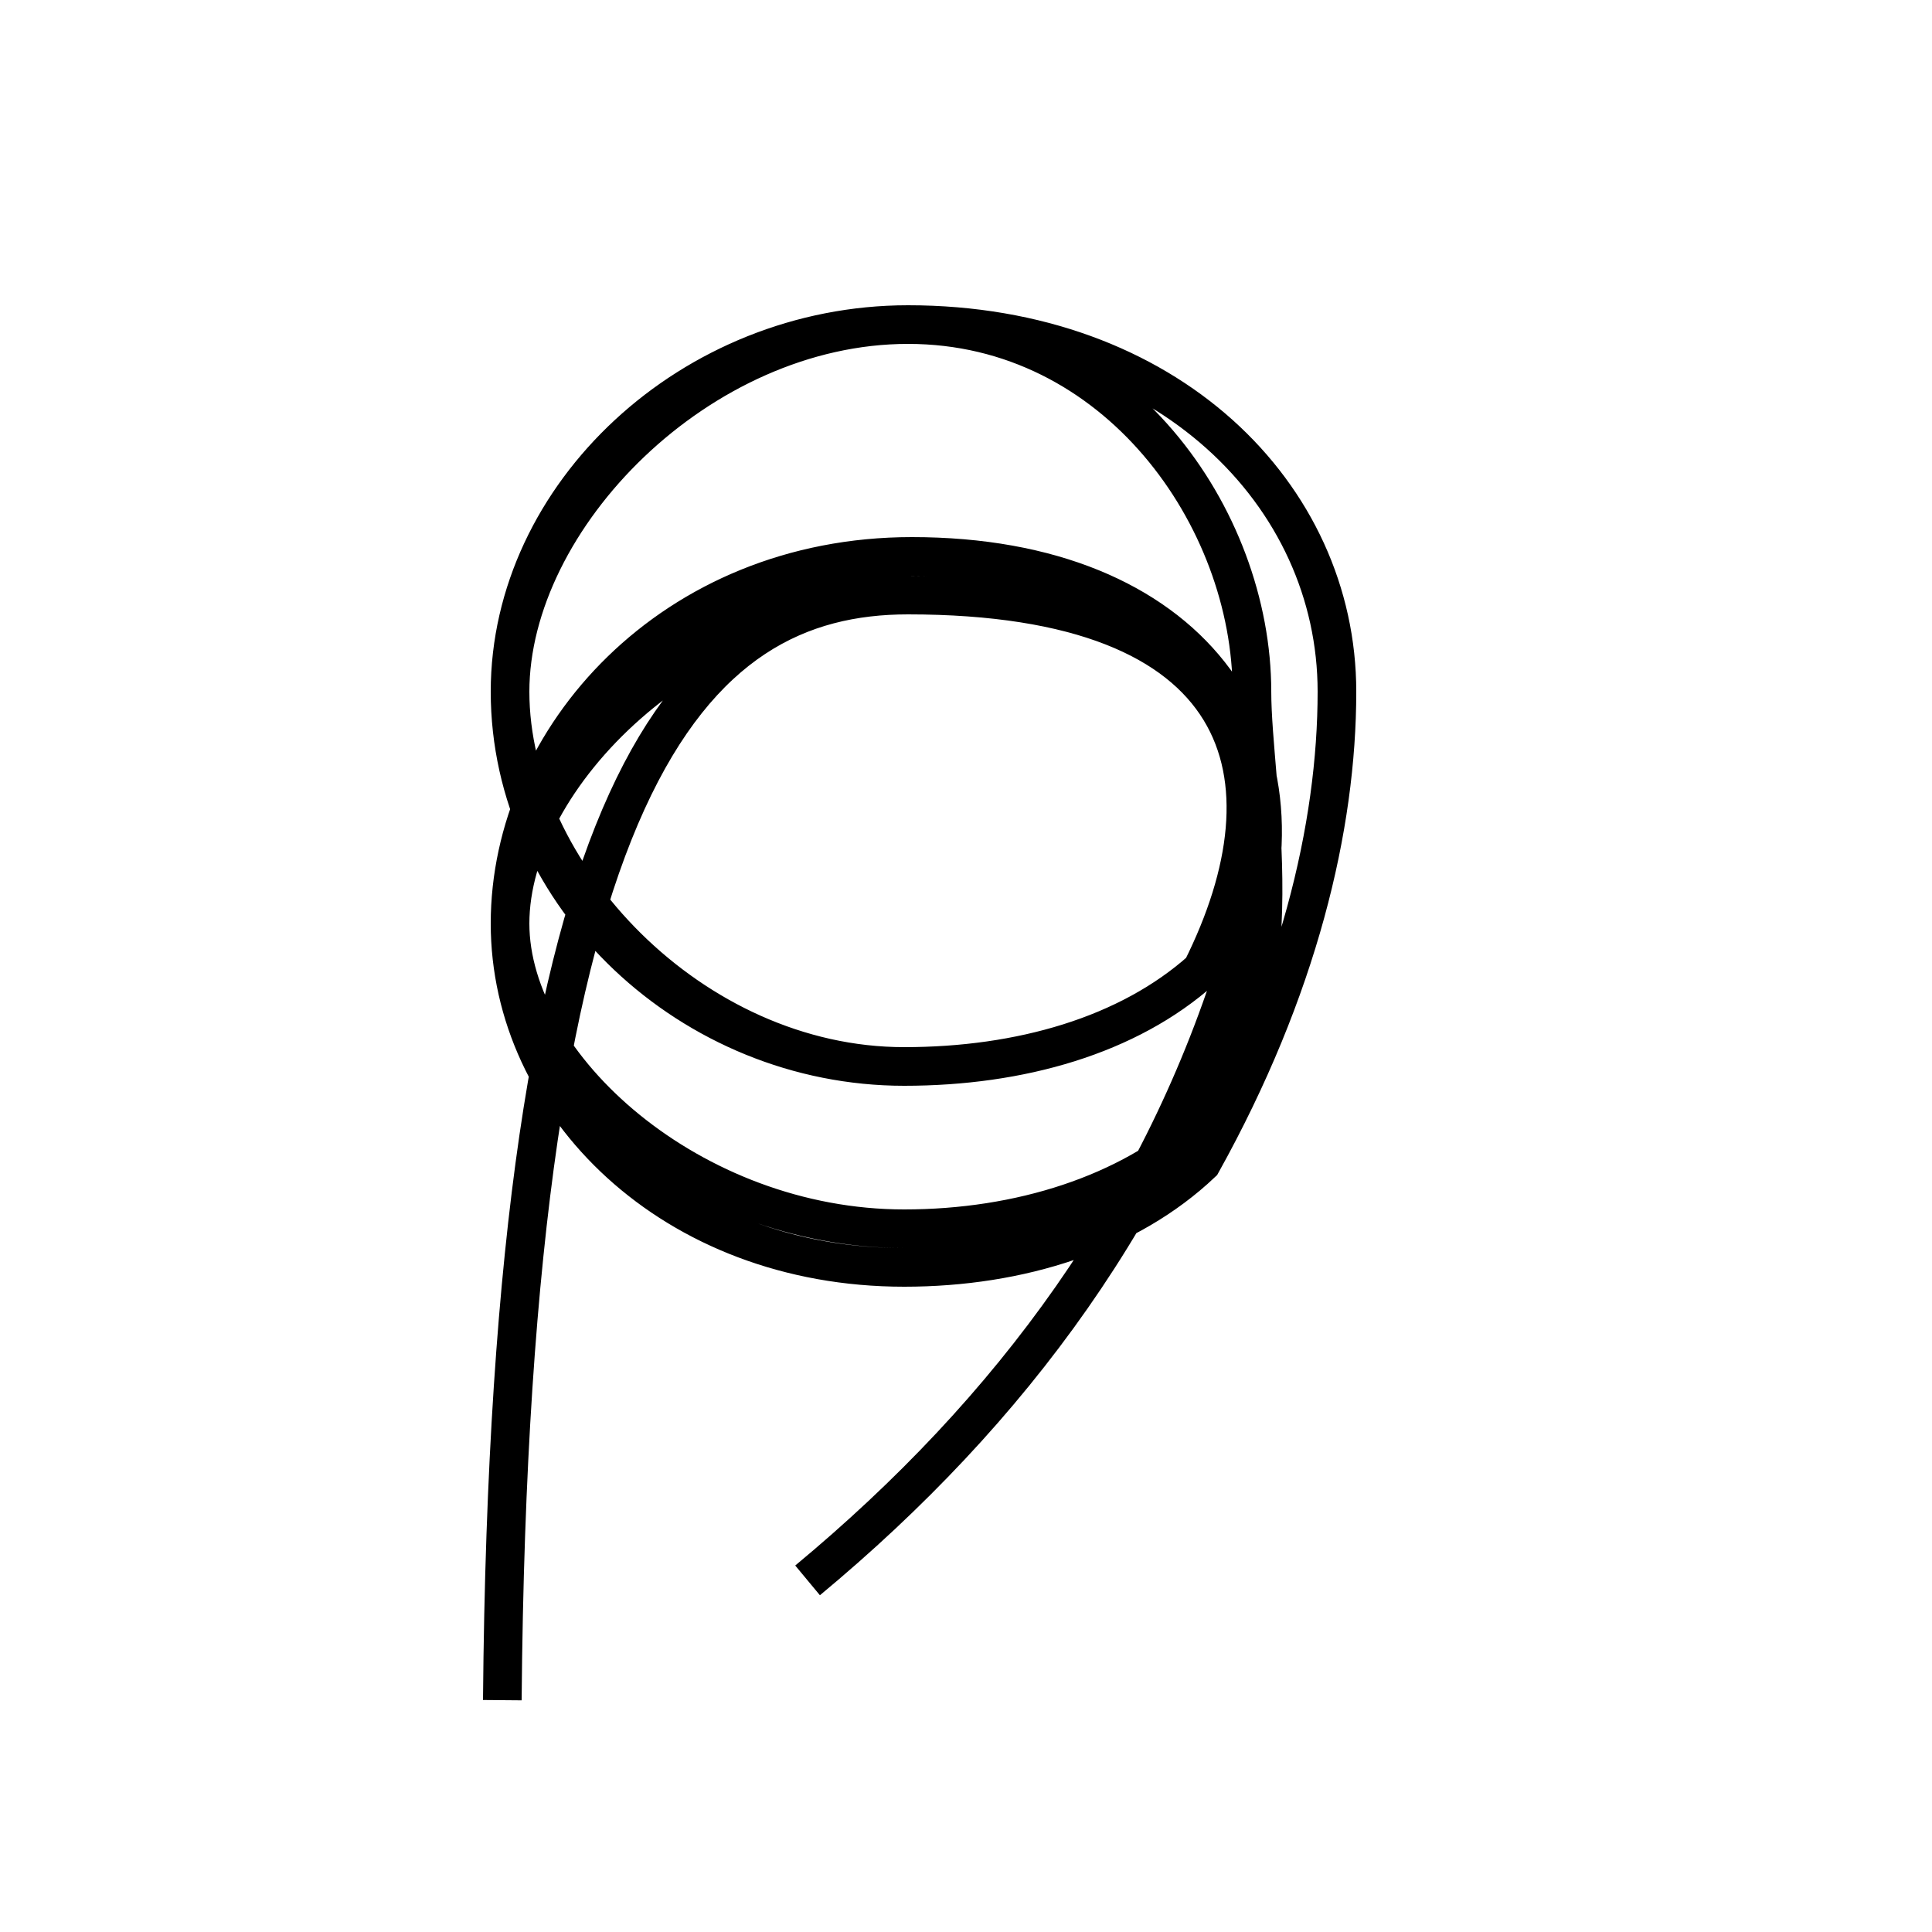 <?xml version='1.0' encoding='utf8'?>
<svg viewBox="0.0 -44.0 50.0 50.0" version="1.1" xmlns="http://www.w3.org/2000/svg">
<rect x="0.0" y="-44.0" width="50.0" height="50.0" fill="#808080" stroke="none"/>
<rect x="-1000" y="-1000" width="2000" height="2000" stroke="white" fill="white"/>
<g style="fill:none; stroke:#000000;  stroke-width:1">
<path d="M 20.9 3.1 C 26.2 7.5 30.1 12.8 32.1 19.4 C 34.1 24.9 30.8 29.6 23.6 29.6 C 17.4 29.6 13.2 24.9 13.2 20.1 C 13.2 15.4 17.4 11.2 23.4 11.2 C 26.4 11.2 29.2 12.1 31.1 13.9 C 33.6 18.4 34.6 22.6 34.6 26.1 C 34.6 31.2 30.2 35.6 23.5 35.6 C 17.9 35.6 13.2 31.2 13.2 26.1 C 13.2 20.8 17.9 16.4 23.4 16.4 C 26.4 16.4 29.2 17.2 31.1 18.9 C 33.6 23.9 32.4 28.6 23.5 28.6 C 17.9 28.6 13.2 23.9 13.2 20.1 C 13.2 16.4 17.9 12.2 23.4 12.2 C 26.4 12.2 29.2 13.1 31.1 14.8 C 33.6 18.4 32.4 23.6 32.4 26.1 C 32.4 30.6 28.9 35.6 23.5 35.6 C 18.1 35.6 13.2 30.6 13.2 26.1 C 13.2 21.4 17.9 16.4 23.4 16.4 C 26.4 16.4 29.2 17.2 31.1 18.9 C 33.6 23.9 32.4 28.6 23.5 28.6 C 17.9 28.6 13.2 23.9 13.2 20.1 C 13.2 16.4 17.9 12.2 23.4 12.2 C 26.4 12.2 29.2 13.1 31.1 14.8 C 33.6 18.4 32.4 23.6 32.4 26.1 C 32.4 30.6 28.9 35.6 23.5 35.6 C 17.9 35.6 13.2 30.6 13.2 26.1 C 13.2 21.4 17.9 16.4 23.4 16.4 C 26.4 16.4 29.2 17.2 31.1 18.9 C 33.6 23.9 32.4 28.6 23.5 28.6 C 17.9 28.6 13.2 23.9 13.2 20.1 C 13.2 16.4 17.9 12.2 23.4 12.2 C 26.4 12.2 29.2 13.1 31.1 14.8 C 33.6 18.4 32.4 23.6 32.4 26.1 C 32.4 30.6 28.9 35.6 23.5 35.6 C 17.9 35.6 13.2 30.6 13.2 26.1 C 13.2 21.4 17.9 16.4 23.4 16.4 C 26.4 16.4 29.2 17.2 31.1 18.9 C 33.6 23.9 32.4 28.6 23.5 28.6 C 17.9 28.6 13.2 23.9 13.2 20.1 C 13.2 16.4 17.9 12.2 23.4 12.2 C 26.4 12.2 29.2 13.1 31.1 14.8 C 33.6 18.4 32.4 23.6 32.4 26.1 C 32.4 30.6 28.9 35.6 23.5 35.6 C 17.9 35.6 13.2 30.6 13.2 26.1 C 13.2 21.4 17.9 16.4 23.4 16.4 C 26.4 16.4 29.2 17.2 31.1 18.9 C 33.6 23.9 32.4 28.6 23.5 28.6 C 17.9 28.6 13.2 23.9 13.2 20.1 C 13.2 16.4 17.9 12.2 23.4 12.2 C 26.4 12.2 29.2 13.1 31.1 14.8 C 33.6 18.4 32.4 23.6 32.4 26.1 C 32.4 30.6 28.9 35.6 23.5 35.6 C 17.9 35.6 13.2 30.6 13.2 26.1 C 13.2 21.4 17.9 16.4 23.4 16.4 C 26.4 16.4 29.2 17.2 31.1 18.9 C 33.6 23.9 32.4 28.6 23.5 28.6 C 17.9 28.6 13.2 23.9 13.2 20.1 C 13.2 16.4 17.9 12.2 23.4 12.2 C 26.4 12.2 29.2 13.1 31.1 14.8 C 33.6 18.4 32.4 23.6 32.4 26.1 C 32.4 30.6 28.9 35.6 23.5 35.6 C 17.9 35.6 13.2 30.6 13.2 26.1 C 13.2 21.4 17.9 16.4 23.4 16.4 C 26.4 16.4 29.2 17.2 31.1 18.9 C 33.6 23.9 32.4 28.6 23.5 28.6 C 17.9 28.6 13.2 23.9 13" transform="scale(1, -1)" />
</g>
</svg>